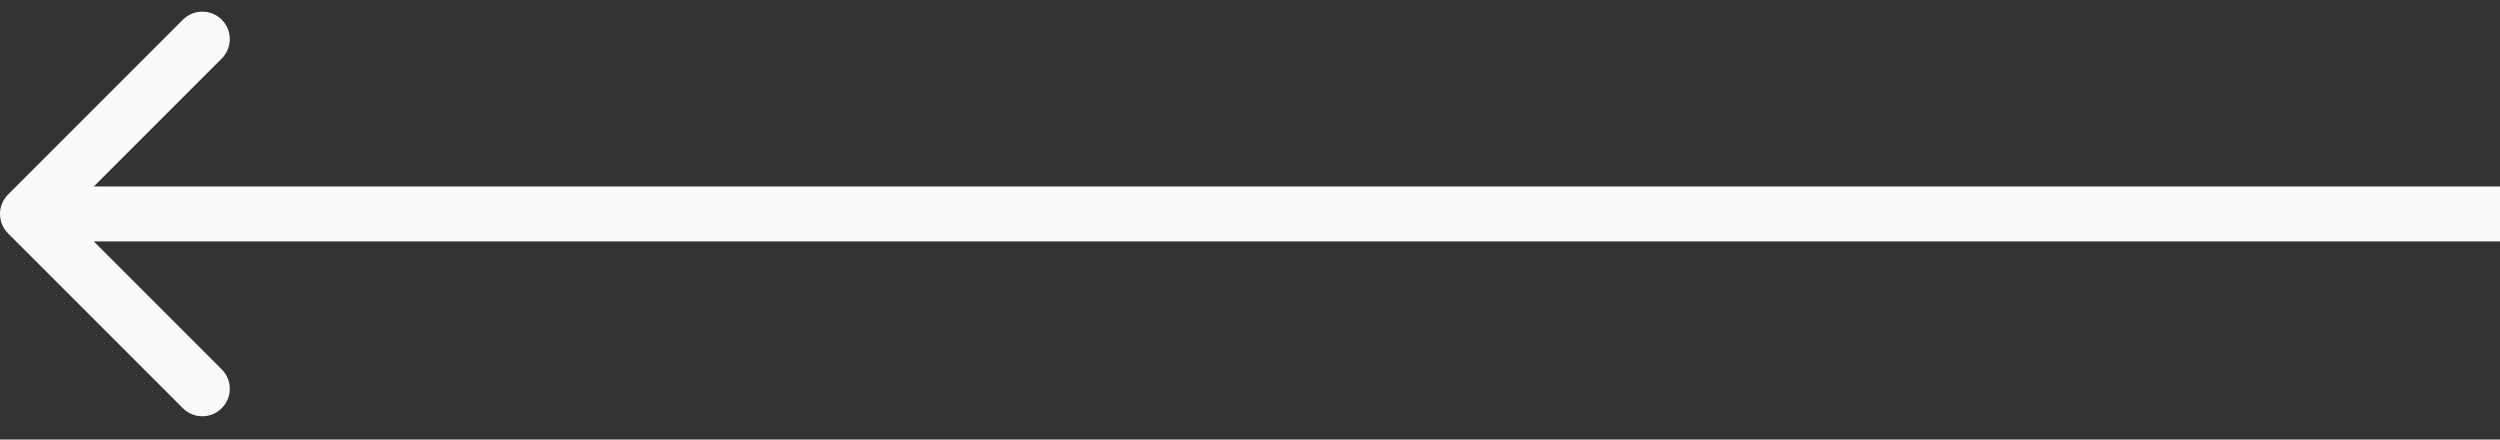 <svg width="91" height="16" viewBox="0 0 91 16" fill="none" xmlns="http://www.w3.org/2000/svg">
<rect x="0" y="0" width="91" height="16" fill="#333333" stroke="none"/>
<path id="Arrow 3" d="M0.293 8.495C-0.098 8.105 -0.098 7.471 0.293 7.081L6.657 0.717C7.047 0.326 7.681 0.326 8.071 0.717C8.462 1.108 8.462 1.741 8.071 2.131L2.414 7.788L8.071 13.445C8.462 13.835 8.462 14.469 8.071 14.859C7.681 15.25 7.047 15.25 6.657 14.859L0.293 8.495ZM91 8.788H1V6.788H91V8.788Z" fill="#FAFAFA"/>
</svg>
